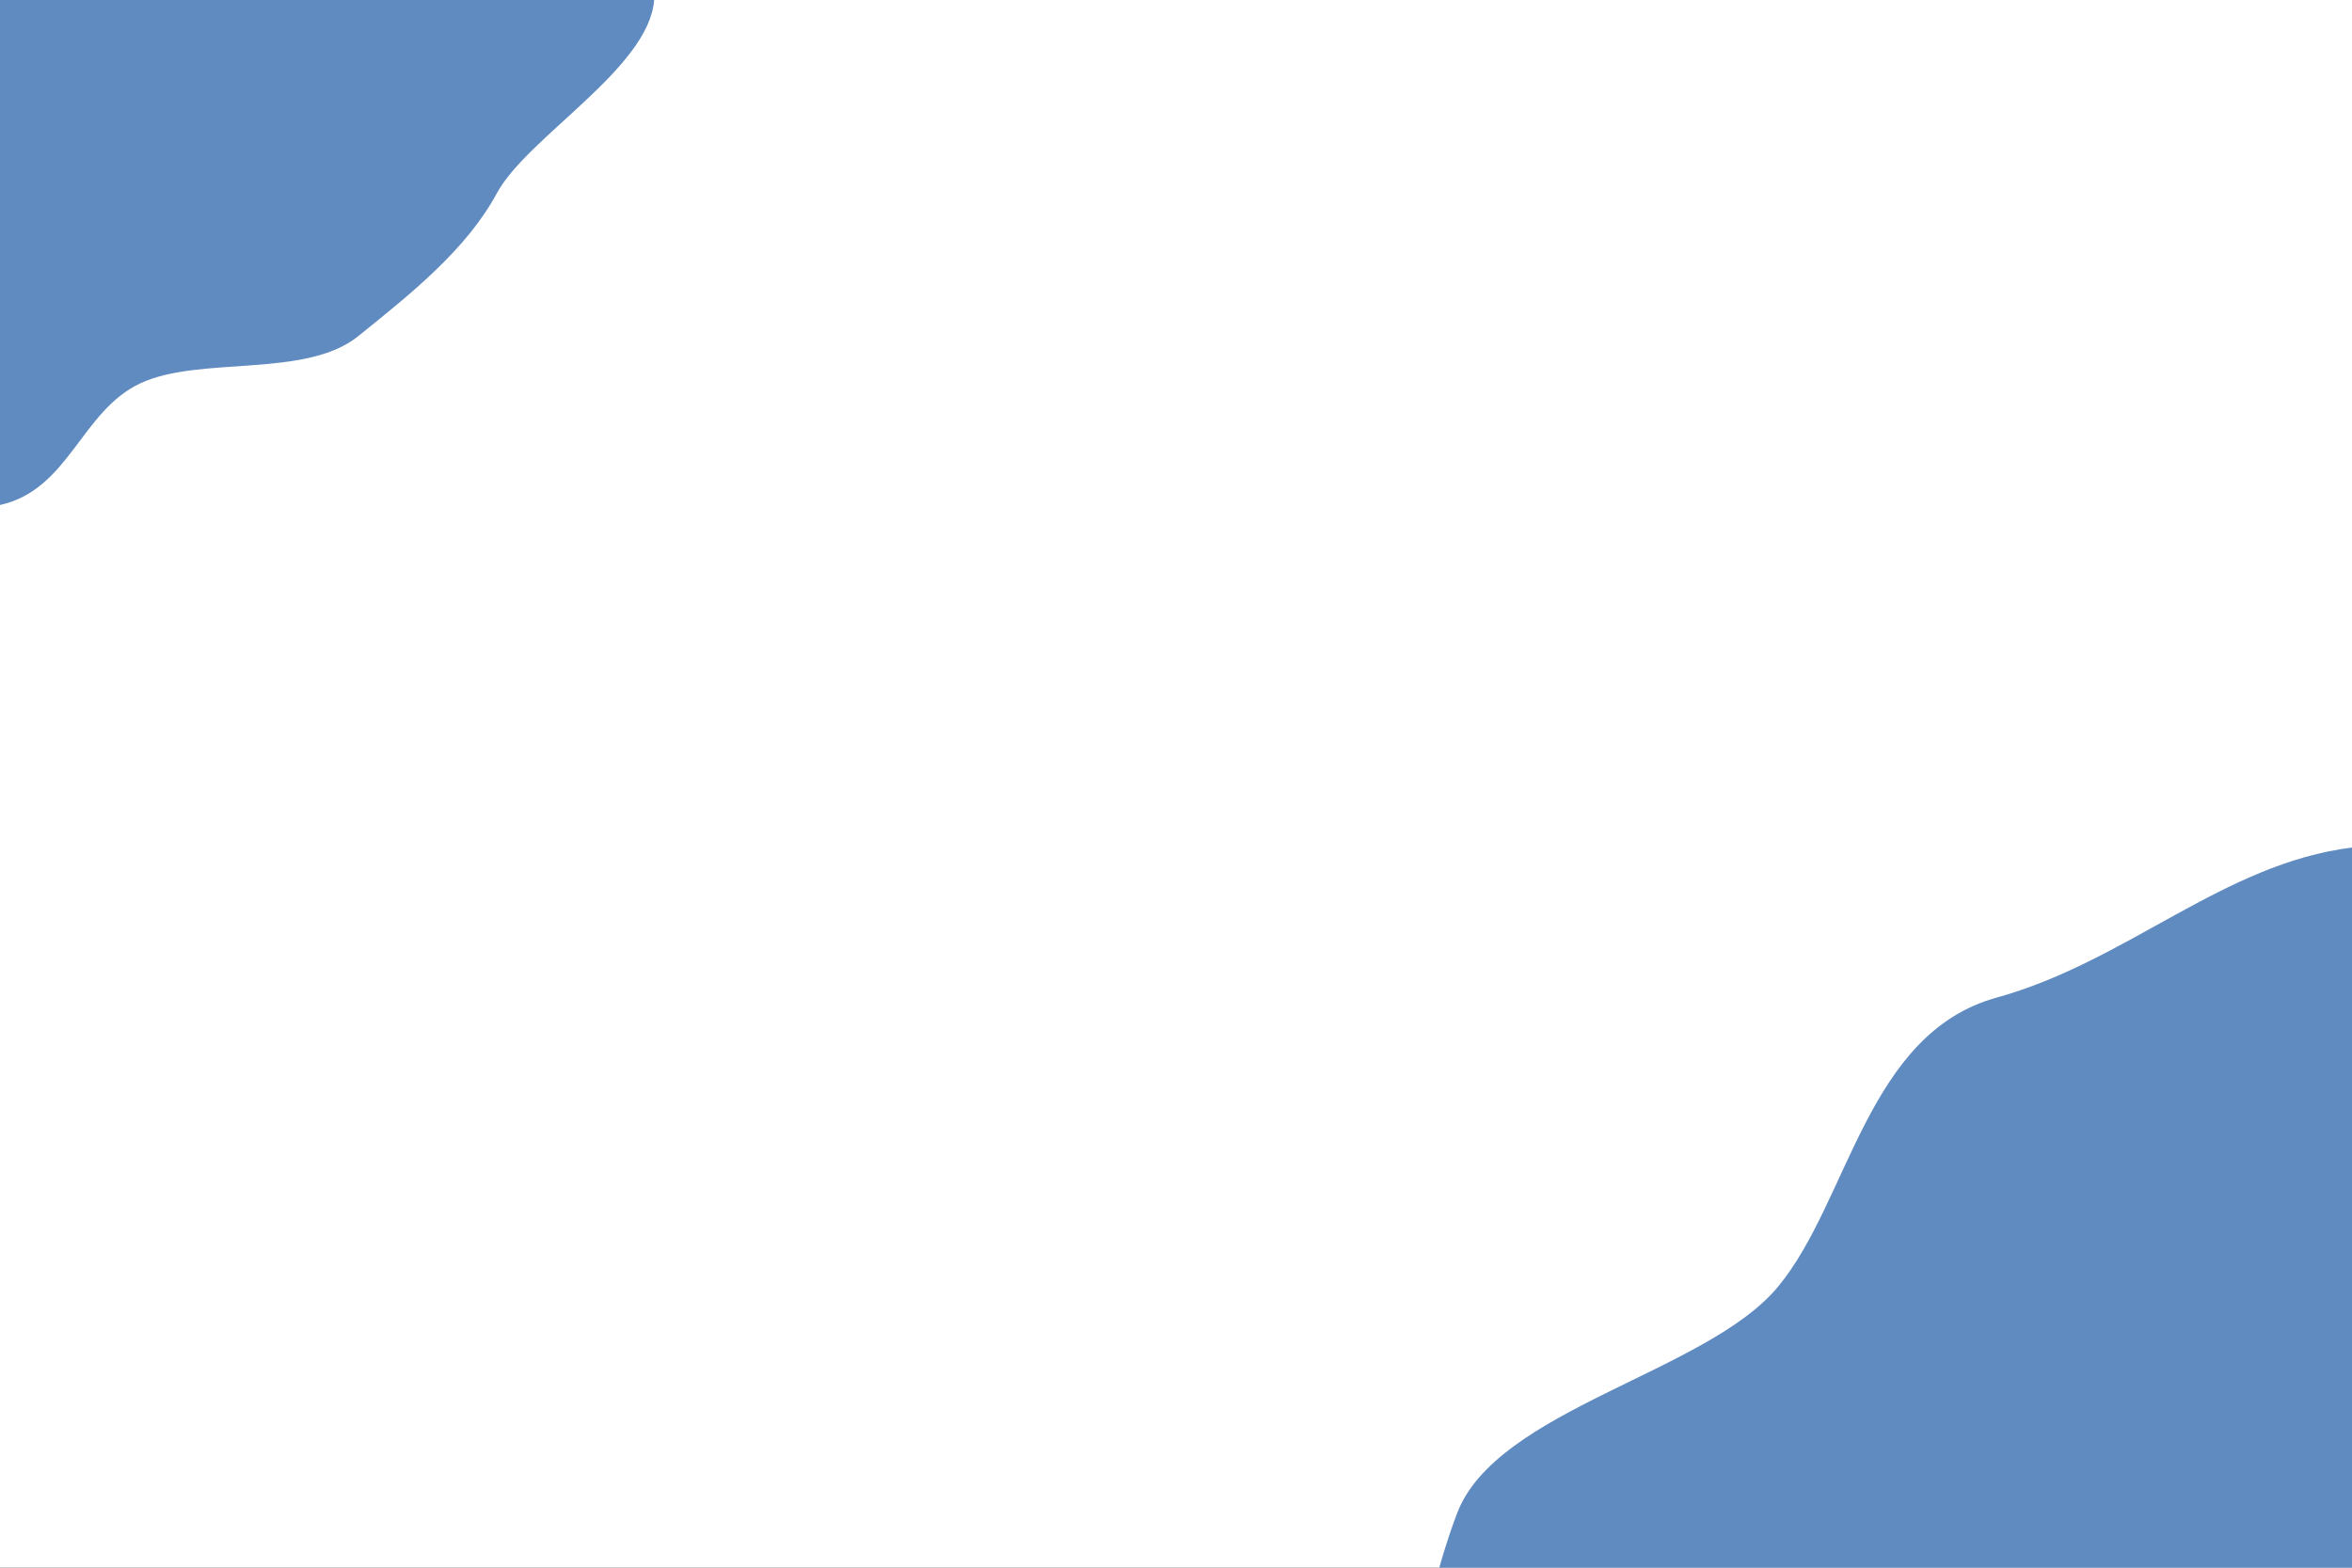 <svg width="1920" height="1280" viewBox="0 0 1920 1280" fill="none" xmlns="http://www.w3.org/2000/svg">
<rect x="0" y="0" width="1920" height="1280" fill="#333333" stroke="none"/>
<g clip-path="url(#clip0_327_722)">
<rect width="1920" height="1280" fill="white"/>
<path d="M1089 1516C1145.06 1441.27 1157.18 1320.19 1189.5 1235.5C1221.82 1150.63 1393.68 1120.71 1451.5 1050.5C1509.54 980.471 1523.82 843.815 1630 814.5C1736.18 785.186 1814.92 705.029 1920 692V1516H1089Z" fill="#608BC1"/>
<path d="M534 0C529.703 55.849 430.406 111.807 405.552 157.839C380.699 203.87 335.289 239.976 292.318 274.554C249.463 309.133 162.813 290.311 114.5 313C66.187 335.689 56.327 399.887 0 412.322V0H534Z" fill="#608BC1"/>
</g>
<defs>
<clipPath id="clip0_327_722">
<rect width="1920" height="1280" fill="white"/>
</clipPath>
</defs>
</svg>
